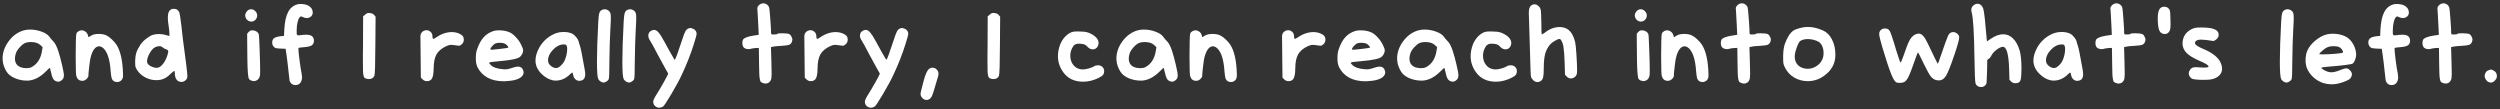 <svg width="732" height="32" viewBox="0 0 732 32" fill="none" xmlns="http://www.w3.org/2000/svg">
<rect x="0" y="0" width="732" height="32" fill="#333333" stroke="none"/>
<path d="M11.864 13.232C11.245 12.613 10.285 12.304 8.984 12.304C8.344 12.304 7.779 12.411 7.288 12.624C6.819 12.837 6.307 13.253 5.752 13.872C5.197 14.491 4.835 15.056 4.664 15.568C4.472 16.123 4.376 16.645 4.376 17.136C4.376 18.267 4.824 19.067 5.72 19.536C6.253 19.813 6.947 19.952 7.8 19.952C8.376 19.952 8.813 19.877 9.112 19.728C10.84 18.853 11.896 17.285 12.28 15.024L12.472 13.808L11.864 13.232ZM7 8.88C7.512 8.731 8.109 8.656 8.792 8.656C9.944 8.656 11.075 8.859 12.184 9.264C13.293 9.669 14.061 10.181 14.488 10.8C14.787 11.227 15.171 11.675 15.64 12.144C16.152 12.677 16.621 13.595 17.048 14.896C17.453 16.133 17.827 17.509 18.168 19.024C18.531 20.539 18.712 21.563 18.712 22.096C18.712 22.629 18.552 23.045 18.232 23.344C17.827 23.728 17.443 23.92 17.08 23.92C16.931 23.92 16.739 23.888 16.504 23.824C16.099 23.675 15.779 23.419 15.544 23.056C15.331 22.693 15.139 22.107 14.968 21.296C14.755 20.336 14.637 19.856 14.616 19.856C14.531 19.856 14.083 20.261 13.272 21.072C11.672 22.629 10.008 23.472 8.28 23.6H7.832C6.787 23.6 5.763 23.419 4.76 23.056C3.779 22.693 3 22.213 2.424 21.616C2.125 21.317 1.827 20.869 1.528 20.272C1.229 19.653 1.027 19.088 0.92 18.576C0.813 18.043 0.76 17.563 0.76 17.136C0.76 15.365 1.357 13.669 2.552 12.048C3.768 10.427 5.251 9.371 7 8.88ZM23.123 9.072C23.379 8.944 23.646 8.88 23.923 8.88C24.307 8.88 24.67 9.008 25.011 9.264C25.353 9.499 25.587 9.819 25.715 10.224L25.907 10.896L26.707 10.416C27.241 10.096 27.977 9.936 28.915 9.936C29.833 9.936 30.59 10.085 31.187 10.384C31.678 10.619 32.201 11.003 32.755 11.536C33.331 12.069 33.79 12.603 34.131 13.136C35.283 14.949 35.913 17.765 36.019 21.584V22.224C36.019 22.736 35.87 23.152 35.571 23.472C35.209 23.835 34.782 24.016 34.291 24.016C33.502 24.016 32.979 23.675 32.723 22.992C32.595 22.629 32.489 21.915 32.403 20.848C32.147 17.115 31.315 14.779 29.907 13.84C29.609 13.648 29.31 13.552 29.011 13.552C28.457 13.552 27.955 13.861 27.507 14.48C27.081 15.077 26.739 15.931 26.483 17.04C26.377 17.531 26.249 18.416 26.099 19.696C25.95 20.976 25.875 21.84 25.875 22.288C25.875 22.501 25.694 22.789 25.331 23.152C24.969 23.493 24.553 23.664 24.083 23.664C23.209 23.664 22.633 23.205 22.355 22.288C22.227 21.84 22.163 19.899 22.163 16.464C22.163 12.368 22.238 10.139 22.387 9.776C22.515 9.499 22.761 9.264 23.123 9.072ZM47.605 13.872C47.413 13.637 47.082 13.52 46.612 13.52C46.228 13.52 45.844 13.616 45.461 13.808C44.885 14.085 44.34 14.672 43.828 15.568C43.316 16.464 43.06 17.253 43.06 17.936C43.06 18.149 43.093 18.331 43.157 18.48C43.306 18.821 43.669 19.141 44.245 19.44C44.821 19.717 45.364 19.856 45.877 19.856C45.983 19.856 46.143 19.835 46.356 19.792C46.847 19.643 47.338 19.237 47.828 18.576C48.34 17.893 48.735 17.093 49.013 16.176C49.183 15.621 49.269 15.248 49.269 15.056C49.269 14.757 49.044 14.544 48.596 14.416C48.084 14.224 47.754 14.043 47.605 13.872ZM50.197 2.704C50.389 2.619 50.612 2.576 50.868 2.576C51.679 2.576 52.223 2.928 52.501 3.632C52.629 3.952 52.831 5.243 53.108 7.504C53.364 9.872 53.514 11.205 53.556 11.504C54.431 17.84 54.868 21.467 54.868 22.384C54.868 22.811 54.687 23.184 54.325 23.504C53.983 23.824 53.589 23.984 53.141 23.984C52.522 23.984 52.042 23.76 51.7 23.312C51.359 22.843 51.188 22.213 51.188 21.424C51.188 21.083 51.146 20.869 51.06 20.784H51.029C50.901 20.784 50.506 21.093 49.844 21.712C49.141 22.416 48.458 22.885 47.797 23.12C47.199 23.355 46.517 23.472 45.748 23.472C44.618 23.472 43.53 23.195 42.484 22.64C41.439 22.064 40.629 21.307 40.053 20.368C39.839 20.005 39.7 19.696 39.636 19.44C39.594 19.163 39.572 18.64 39.572 17.872C39.594 16.891 39.711 16.069 39.925 15.408C40.138 14.747 40.532 13.979 41.108 13.104C41.514 12.485 42.09 11.888 42.837 11.312C43.583 10.736 44.234 10.363 44.788 10.192C45.343 10.043 45.93 9.968 46.548 9.968C47.316 9.968 47.989 10.064 48.565 10.256C49.183 10.448 49.514 10.544 49.556 10.544C49.599 10.544 49.62 10.416 49.62 10.16C49.62 9.456 49.535 8.571 49.364 7.504C49.215 6.629 49.141 5.84 49.141 5.136C49.141 3.813 49.492 3.003 50.197 2.704ZM73.55 8.912C73.635 8.891 73.763 8.88 73.934 8.88C74.339 8.88 74.712 8.987 75.054 9.2C75.395 9.392 75.63 9.659 75.758 10C75.843 10.192 75.928 11.653 76.014 14.384C76.12 17.093 76.174 19.227 76.174 20.784C76.174 21.445 76.163 21.829 76.142 21.936C76.035 22.747 75.683 23.291 75.086 23.568C74.787 23.696 74.552 23.76 74.382 23.76C74.254 23.76 74.062 23.728 73.806 23.664C73.315 23.515 73.006 23.312 72.878 23.056C72.622 22.565 72.472 20.667 72.43 17.36C72.43 16.763 72.419 15.728 72.398 14.256L72.366 9.872L72.75 9.424C73.006 9.125 73.272 8.955 73.55 8.912ZM72.782 2.896C73.038 2.768 73.283 2.704 73.518 2.704C73.987 2.704 74.403 2.896 74.766 3.28C75.128 3.643 75.31 4.069 75.31 4.56C75.31 4.901 75.224 5.2 75.054 5.456C74.691 6.032 74.2 6.32 73.582 6.32C73.176 6.32 72.803 6.181 72.462 5.904C72.12 5.627 71.907 5.243 71.822 4.752C71.822 4.731 71.811 4.699 71.79 4.656C71.79 4.592 71.79 4.549 71.79 4.528C71.79 4.208 71.886 3.899 72.078 3.6C72.27 3.28 72.504 3.045 72.782 2.896ZM87.123 1.264C87.336 1.2 87.603 1.168 87.923 1.168C88.947 1.168 89.758 1.339 90.355 1.68C91.166 2.171 91.571 2.832 91.571 3.664C91.571 4.304 91.283 4.773 90.707 5.072C90.43 5.221 90.131 5.296 89.811 5.296C89.491 5.296 89.118 5.2 88.691 5.008C88.35 4.859 88.168 4.784 88.147 4.784C88.062 4.784 87.923 4.88 87.731 5.072C87.496 5.307 87.294 5.787 87.123 6.512C86.952 7.237 86.867 8.037 86.867 8.912V9.584C86.867 9.883 86.899 10.085 86.963 10.192C87.027 10.299 87.176 10.352 87.411 10.352C87.624 10.352 88.136 10.299 88.947 10.192C89.139 10.171 89.395 10.16 89.715 10.16C91.187 10.16 91.923 10.757 91.923 11.952C91.902 12.571 91.678 13.019 91.251 13.296C90.846 13.552 90.12 13.723 89.075 13.808C88.072 13.893 87.518 13.968 87.411 14.032C87.39 14.032 87.379 14.128 87.379 14.32C87.379 14.875 87.486 15.973 87.699 17.616C87.912 19.259 88.115 20.549 88.307 21.488C88.392 22 88.435 22.352 88.435 22.544C88.435 23.269 88.264 23.845 87.923 24.272C87.582 24.699 87.112 24.912 86.515 24.912C86.024 24.912 85.608 24.752 85.267 24.432C85.032 24.176 84.872 23.899 84.787 23.6C84.723 23.28 84.627 22.448 84.499 21.104C84.286 19.077 84.094 17.477 83.923 16.304L83.635 14.288L82.067 14.224C81.342 14.181 80.883 14.128 80.691 14.064C80.499 14 80.307 13.861 80.115 13.648C79.838 13.307 79.699 12.891 79.699 12.4C79.699 12.101 79.763 11.824 79.891 11.568C80.19 11.056 80.936 10.736 82.131 10.608L83.155 10.512L83.251 8.56C83.379 6.341 83.752 4.656 84.371 3.504C84.99 2.331 85.907 1.584 87.123 1.264ZM106.93 4.272C107.271 3.952 107.591 3.792 107.89 3.792C108.06 3.792 108.21 3.803 108.338 3.824C108.914 3.888 109.319 4.08 109.554 4.4L109.97 4.88L109.906 13.264C109.884 18.789 109.788 21.765 109.618 22.192C109.34 22.832 108.807 23.152 108.018 23.152C107.762 23.152 107.57 23.131 107.442 23.088C107.122 22.981 106.908 22.907 106.802 22.864C106.716 22.8 106.61 22.608 106.482 22.288C106.375 21.947 106.311 21.477 106.29 20.88C106.268 20.283 106.258 19.365 106.258 18.128C106.258 17.787 106.258 17.093 106.258 16.048C106.279 15.003 106.29 14.128 106.29 13.424L106.322 4.784L106.93 4.272ZM123.646 9.328C124.03 9.008 124.446 8.848 124.894 8.848C125.363 8.848 125.768 9.019 126.11 9.36C126.451 9.68 126.622 10.096 126.622 10.608C126.622 11.12 126.718 11.376 126.91 11.376C127.016 11.376 127.24 11.259 127.582 11.024C129.16 9.936 130.728 9.392 132.286 9.392C132.947 9.392 133.598 9.509 134.238 9.744C134.814 9.979 135.219 10.235 135.454 10.512C135.688 10.789 135.806 11.163 135.806 11.632C135.806 12.144 135.614 12.581 135.23 12.944C134.91 13.243 134.622 13.392 134.366 13.392C134.28 13.392 133.683 13.317 132.574 13.168C132.446 13.147 132.264 13.136 132.03 13.136C131.688 13.136 131.251 13.253 130.718 13.488C129.331 14.128 128.36 14.939 127.806 15.92C127.251 16.901 126.974 18.309 126.974 20.144C126.952 21.488 126.792 22.427 126.494 22.96C126.216 23.493 125.715 23.76 124.99 23.76C124.499 23.76 124.083 23.589 123.742 23.248L123.23 22.736L123.166 17.072C123.123 12.891 123.102 10.736 123.102 10.608C123.102 10.096 123.283 9.669 123.646 9.328ZM148.091 12.944C147.707 12.667 147.099 12.528 146.267 12.528C145.755 12.528 145.349 12.592 145.051 12.72C144.773 12.848 144.453 13.115 144.091 13.52C143.749 13.904 143.579 14.181 143.579 14.352C143.579 14.501 143.739 14.576 144.059 14.576C144.485 14.555 145.371 14.459 146.715 14.288C148.059 14.117 148.752 14.011 148.795 13.968C148.816 13.947 148.827 13.915 148.827 13.872C148.827 13.637 148.581 13.328 148.091 12.944ZM144.635 9.04C145.019 8.933 145.488 8.88 146.043 8.88C147.173 8.88 148.144 9.04 148.955 9.36C149.616 9.595 150.267 10.053 150.907 10.736C151.568 11.397 152.112 12.144 152.539 12.976C152.965 13.829 153.179 14.405 153.179 14.704C153.179 15.387 152.88 16.027 152.283 16.624C151.643 17.2 149.648 17.627 146.299 17.904C145.019 18.011 144.187 18.096 143.803 18.16C143.419 18.224 143.227 18.32 143.227 18.448C143.227 18.555 143.419 18.779 143.803 19.12C144.464 19.76 145.648 20.144 147.355 20.272C147.525 20.293 147.749 20.304 148.027 20.304C148.475 20.304 149.008 20.197 149.627 19.984C150.501 19.664 151.195 19.504 151.707 19.504C152.475 19.504 152.976 19.888 153.211 20.656C153.275 20.848 153.307 21.029 153.307 21.2C153.307 21.925 152.848 22.523 151.931 22.992C151.035 23.44 149.765 23.696 148.123 23.76C148.037 23.76 147.92 23.771 147.771 23.792C147.621 23.792 147.515 23.792 147.451 23.792C145.637 23.792 144.069 23.44 142.747 22.736C141.445 22.011 140.464 20.987 139.803 19.664C139.483 19.024 139.323 18.171 139.323 17.104C139.323 16.037 139.429 15.195 139.643 14.576C140.176 12.976 140.837 11.749 141.627 10.896C142.416 10.021 143.419 9.403 144.635 9.04ZM166.007 13.68C165.901 13.339 165.805 13.147 165.719 13.104C165.634 13.04 165.399 13.008 165.015 13.008C163.906 13.029 162.871 13.552 161.911 14.576C160.951 15.579 160.471 16.592 160.471 17.616C160.471 18.128 160.61 18.555 160.887 18.896C161.506 19.579 162.157 19.92 162.839 19.92C162.882 19.92 162.925 19.92 162.967 19.92C163.01 19.899 163.053 19.888 163.095 19.888C163.479 19.803 163.885 19.547 164.311 19.12C164.759 18.693 165.101 18.224 165.335 17.712C165.826 16.56 166.071 15.44 166.071 14.352C166.071 14.032 166.05 13.808 166.007 13.68ZM163.031 9.648C163.607 9.456 164.269 9.36 165.015 9.36C165.997 9.36 166.829 9.52 167.511 9.84C167.959 10.075 168.365 10.427 168.727 10.896C169.111 11.344 169.346 11.771 169.431 12.176C169.517 12.581 169.634 12.965 169.783 13.328C170.018 13.947 170.487 16.272 171.191 20.304C171.298 20.944 171.351 21.424 171.351 21.744C171.351 23.024 170.754 23.664 169.559 23.664C169.154 23.664 168.781 23.504 168.439 23.184C168.119 22.864 167.917 22.469 167.831 22C167.746 21.573 167.671 21.328 167.607 21.264C167.522 21.2 167.277 21.371 166.871 21.776C165.655 22.992 164.258 23.6 162.679 23.6C162.402 23.6 162.114 23.568 161.815 23.504C160.642 23.248 159.543 22.608 158.519 21.584C157.367 20.432 156.791 19.141 156.791 17.712C156.791 16.581 157.143 15.355 157.847 14.032C158.381 13.029 159.106 12.133 160.023 11.344C160.962 10.555 161.965 9.989 163.031 9.648ZM176.325 2.864C176.602 2.757 176.848 2.704 177.061 2.704C177.381 2.704 177.701 2.8 178.021 2.992C178.341 3.205 178.554 3.44 178.661 3.696C178.789 3.952 178.853 4.443 178.853 5.168C178.853 6 178.81 7.056 178.725 8.336C178.576 10.96 178.48 14.053 178.437 17.616C178.437 21.093 178.362 22.971 178.213 23.248C178.106 23.461 177.882 23.675 177.541 23.888C177.221 24.08 176.944 24.176 176.709 24.176C176.453 24.176 176.165 24.069 175.845 23.856C175.525 23.643 175.301 23.408 175.173 23.152C174.917 22.64 174.789 20.923 174.789 18C174.789 15.056 174.917 11.173 175.173 6.352C175.237 5.093 175.344 4.24 175.493 3.792C175.642 3.344 175.92 3.035 176.325 2.864ZM183.763 2.864C184.04 2.757 184.285 2.704 184.499 2.704C184.819 2.704 185.139 2.8 185.459 2.992C185.779 3.205 185.992 3.44 186.099 3.696C186.227 3.952 186.291 4.443 186.291 5.168C186.291 6 186.248 7.056 186.163 8.336C186.013 10.96 185.917 14.053 185.875 17.616C185.875 21.093 185.8 22.971 185.651 23.248C185.544 23.461 185.32 23.675 184.979 23.888C184.659 24.08 184.381 24.176 184.147 24.176C183.891 24.176 183.603 24.069 183.283 23.856C182.963 23.643 182.739 23.408 182.611 23.152C182.355 22.64 182.227 20.923 182.227 18C182.227 15.056 182.355 11.173 182.611 6.352C182.675 5.093 182.781 4.24 182.931 3.792C183.08 3.344 183.357 3.035 183.763 2.864ZM201.728 8.272C201.941 8.208 202.101 8.176 202.208 8.176C202.293 8.176 202.539 8.261 202.944 8.432C203.371 8.603 203.669 8.891 203.84 9.296C203.925 9.467 203.968 9.659 203.968 9.872C203.968 10.192 203.712 11.163 203.2 12.784C202.261 15.792 201.077 18.811 199.648 21.84C198.987 23.291 197.973 25.168 196.608 27.472C195.243 29.797 194.411 31.045 194.112 31.216C193.771 31.429 193.419 31.536 193.056 31.536C192.565 31.536 192.139 31.365 191.776 31.024C191.435 30.704 191.264 30.277 191.264 29.744C191.264 29.36 191.605 28.635 192.288 27.568C192.821 26.736 193.515 25.563 194.368 24.048C195.221 22.512 195.648 21.691 195.648 21.584C195.648 21.52 195.413 21.093 194.944 20.304C194.731 19.963 193.973 18.576 192.672 16.144C191.392 13.691 190.613 12.272 190.336 11.888C189.995 11.397 189.824 10.907 189.824 10.416C189.824 9.712 190.165 9.211 190.848 8.912C191.104 8.805 191.328 8.752 191.52 8.752C191.968 8.752 192.405 9.008 192.832 9.52C193.259 10.011 193.803 10.864 194.464 12.08C195.893 14.725 196.864 16.453 197.376 17.264C197.483 17.413 197.547 17.488 197.568 17.488C197.653 17.488 197.867 17.029 198.208 16.112C198.699 14.768 199.189 13.339 199.68 11.824C200.107 10.459 200.448 9.552 200.704 9.104C200.981 8.656 201.323 8.379 201.728 8.272ZM222.219 1.52C222.582 1.157 223.019 0.976 223.531 0.976C223.915 0.976 224.257 1.093 224.555 1.328C224.875 1.541 225.099 1.851 225.227 2.256C225.291 2.491 225.398 3.6 225.547 5.584C225.697 7.547 225.771 8.912 225.771 9.68C225.771 9.872 225.814 9.989 225.899 10.032C226.006 10.075 226.251 10.096 226.635 10.096C227.211 10.096 227.542 10.032 227.627 9.904C227.67 9.797 228.107 9.744 228.939 9.744C230.006 9.744 230.71 9.819 231.051 9.968C231.371 10.117 231.617 10.405 231.787 10.832C231.937 11.131 232.011 11.376 232.011 11.568C232.011 11.717 231.979 11.899 231.915 12.112C231.766 12.603 231.489 12.933 231.083 13.104C230.699 13.253 229.931 13.36 228.779 13.424C227.478 13.488 226.635 13.573 226.251 13.68L225.739 13.808L225.867 18.32C225.91 20.325 225.931 21.403 225.931 21.552C225.931 22.491 225.857 23.12 225.707 23.44C225.387 24.123 224.865 24.464 224.139 24.464C223.862 24.464 223.574 24.4 223.275 24.272C223.041 24.165 222.87 24.069 222.763 23.984C222.657 23.877 222.561 23.611 222.475 23.184C222.39 22.736 222.337 22.213 222.315 21.616C222.294 21.019 222.273 20.037 222.251 18.672L222.187 14.032L221.227 14.064C220.651 14.107 220.139 14.192 219.691 14.32C219.585 14.363 219.414 14.384 219.179 14.384C218.454 14.384 217.931 14.16 217.611 13.712C217.441 13.435 217.355 13.061 217.355 12.592C217.355 12.187 217.419 11.867 217.547 11.632C217.846 11.099 218.891 10.693 220.683 10.416L222.155 10.192L222.027 7.376C221.942 5.371 221.867 4.005 221.803 3.28C221.761 2.768 221.739 2.491 221.739 2.448C221.739 2.149 221.899 1.84 222.219 1.52ZM236.052 9.328C236.436 9.008 236.852 8.848 237.3 8.848C237.769 8.848 238.174 9.019 238.516 9.36C238.857 9.68 239.028 10.096 239.028 10.608C239.028 11.12 239.124 11.376 239.316 11.376C239.422 11.376 239.646 11.259 239.988 11.024C241.566 9.936 243.134 9.392 244.692 9.392C245.353 9.392 246.004 9.509 246.644 9.744C247.22 9.979 247.625 10.235 247.86 10.512C248.094 10.789 248.212 11.163 248.212 11.632C248.212 12.144 248.02 12.581 247.636 12.944C247.316 13.243 247.028 13.392 246.772 13.392C246.686 13.392 246.089 13.317 244.98 13.168C244.852 13.147 244.67 13.136 244.436 13.136C244.094 13.136 243.657 13.253 243.124 13.488C241.737 14.128 240.766 14.939 240.212 15.92C239.657 16.901 239.38 18.309 239.38 20.144C239.358 21.488 239.198 22.427 238.9 22.96C238.622 23.493 238.121 23.76 237.396 23.76C236.905 23.76 236.489 23.589 236.148 23.248L235.636 22.736L235.572 17.072C235.529 12.891 235.508 10.736 235.508 10.608C235.508 10.096 235.689 9.669 236.052 9.328ZM263.697 8.272C263.91 8.208 264.07 8.176 264.177 8.176C264.262 8.176 264.507 8.261 264.913 8.432C265.339 8.603 265.638 8.891 265.809 9.296C265.894 9.467 265.937 9.659 265.937 9.872C265.937 10.192 265.681 11.163 265.169 12.784C264.23 15.792 263.046 18.811 261.617 21.84C260.955 23.291 259.942 25.168 258.577 27.472C257.211 29.797 256.379 31.045 256.081 31.216C255.739 31.429 255.387 31.536 255.025 31.536C254.534 31.536 254.107 31.365 253.745 31.024C253.403 30.704 253.233 30.277 253.233 29.744C253.233 29.36 253.574 28.635 254.257 27.568C254.79 26.736 255.483 25.563 256.337 24.048C257.19 22.512 257.617 21.691 257.617 21.584C257.617 21.52 257.382 21.093 256.913 20.304C256.699 19.963 255.942 18.576 254.641 16.144C253.361 13.691 252.582 12.272 252.305 11.888C251.963 11.397 251.793 10.907 251.793 10.416C251.793 9.712 252.134 9.211 252.817 8.912C253.073 8.805 253.297 8.752 253.489 8.752C253.937 8.752 254.374 9.008 254.801 9.52C255.227 10.011 255.771 10.864 256.433 12.08C257.862 14.725 258.833 16.453 259.345 17.264C259.451 17.413 259.515 17.488 259.537 17.488C259.622 17.488 259.835 17.029 260.177 16.112C260.667 14.768 261.158 13.339 261.649 11.824C262.075 10.459 262.417 9.552 262.673 9.104C262.95 8.656 263.291 8.379 263.697 8.272ZM272.039 20.176C272.337 19.941 272.668 19.824 273.031 19.824C273.479 19.824 273.852 19.963 274.151 20.24C274.577 20.603 274.791 21.04 274.791 21.552C274.791 21.957 274.705 22.384 274.535 22.832C274.449 23.067 274.119 24.176 273.543 26.16C273.137 27.632 272.753 28.517 272.391 28.816C272.049 29.115 271.687 29.264 271.303 29.264C270.897 29.264 270.524 29.115 270.183 28.816C269.756 28.432 269.543 28.005 269.543 27.536C269.543 27.237 269.607 26.875 269.735 26.448C269.777 26.299 269.873 25.915 270.023 25.296C270.193 24.656 270.321 24.165 270.407 23.824C270.919 21.819 271.463 20.603 272.039 20.176ZM289.805 4.272C290.146 3.952 290.466 3.792 290.765 3.792C290.935 3.792 291.085 3.803 291.213 3.824C291.789 3.888 292.194 4.08 292.429 4.4L292.845 4.88L292.781 13.264C292.759 18.789 292.663 21.765 292.493 22.192C292.215 22.832 291.682 23.152 290.893 23.152C290.637 23.152 290.445 23.131 290.317 23.088C289.997 22.981 289.783 22.907 289.677 22.864C289.591 22.8 289.485 22.608 289.357 22.288C289.25 21.947 289.186 21.477 289.165 20.88C289.143 20.283 289.133 19.365 289.133 18.128C289.133 17.787 289.133 17.093 289.133 16.048C289.154 15.003 289.165 14.128 289.165 13.424L289.197 4.784L289.805 4.272ZM313.824 9.392C314.165 9.264 314.699 9.2 315.424 9.2C315.808 9.2 316.117 9.211 316.352 9.232C317.205 9.253 317.792 9.307 318.112 9.392C318.432 9.456 318.859 9.616 319.392 9.872C320.907 10.64 321.664 11.568 321.664 12.656C321.664 12.891 321.589 13.179 321.44 13.52C321.12 14.139 320.629 14.448 319.968 14.448C319.371 14.448 318.827 14.171 318.336 13.616C318.101 13.36 317.888 13.189 317.696 13.104C317.504 12.997 317.195 12.912 316.768 12.848C316.341 12.805 316.053 12.784 315.904 12.784C315.157 12.784 314.613 13.019 314.272 13.488C313.675 14.363 313.376 15.312 313.376 16.336C313.376 17.445 313.717 18.395 314.4 19.184C315.083 19.952 315.979 20.336 317.088 20.336C317.515 20.336 318.112 20.229 318.88 20.016C319.648 19.781 320.16 19.568 320.416 19.376C320.629 19.205 321.003 19.12 321.536 19.12C322.048 19.12 322.464 19.28 322.784 19.6C323.125 19.92 323.296 20.325 323.296 20.816C323.296 21.264 323.189 21.627 322.976 21.904C322.763 22.181 322.357 22.469 321.76 22.768C320.224 23.536 318.688 23.92 317.152 23.92C314.613 23.92 312.683 23.013 311.36 21.2C310.293 19.749 309.76 18.16 309.76 16.432C309.76 15.365 309.973 14.245 310.4 13.072C310.72 12.24 311.189 11.483 311.808 10.8C312.448 10.117 313.12 9.648 313.824 9.392ZM337.989 13.232C337.37 12.613 336.41 12.304 335.109 12.304C334.469 12.304 333.904 12.411 333.413 12.624C332.944 12.837 332.432 13.253 331.877 13.872C331.322 14.491 330.96 15.056 330.789 15.568C330.597 16.123 330.501 16.645 330.501 17.136C330.501 18.267 330.949 19.067 331.845 19.536C332.378 19.813 333.072 19.952 333.925 19.952C334.501 19.952 334.938 19.877 335.237 19.728C336.965 18.853 338.021 17.285 338.405 15.024L338.597 13.808L337.989 13.232ZM333.125 8.88C333.637 8.731 334.234 8.656 334.917 8.656C336.069 8.656 337.2 8.859 338.309 9.264C339.418 9.669 340.186 10.181 340.613 10.8C340.912 11.227 341.296 11.675 341.765 12.144C342.277 12.677 342.746 13.595 343.173 14.896C343.578 16.133 343.952 17.509 344.293 19.024C344.656 20.539 344.837 21.563 344.837 22.096C344.837 22.629 344.677 23.045 344.357 23.344C343.952 23.728 343.568 23.92 343.205 23.92C343.056 23.92 342.864 23.888 342.629 23.824C342.224 23.675 341.904 23.419 341.669 23.056C341.456 22.693 341.264 22.107 341.093 21.296C340.88 20.336 340.762 19.856 340.741 19.856C340.656 19.856 340.208 20.261 339.397 21.072C337.797 22.629 336.133 23.472 334.405 23.6H333.957C332.912 23.6 331.888 23.419 330.885 23.056C329.904 22.693 329.125 22.213 328.549 21.616C328.25 21.317 327.952 20.869 327.653 20.272C327.354 19.653 327.152 19.088 327.045 18.576C326.938 18.043 326.885 17.563 326.885 17.136C326.885 15.365 327.482 13.669 328.677 12.048C329.893 10.427 331.376 9.371 333.125 8.88ZM349.248 9.072C349.504 8.944 349.771 8.88 350.048 8.88C350.432 8.88 350.795 9.008 351.136 9.264C351.478 9.499 351.712 9.819 351.84 10.224L352.032 10.896L352.832 10.416C353.366 10.096 354.102 9.936 355.04 9.936C355.958 9.936 356.715 10.085 357.312 10.384C357.803 10.619 358.326 11.003 358.88 11.536C359.456 12.069 359.915 12.603 360.256 13.136C361.408 14.949 362.038 17.765 362.144 21.584V22.224C362.144 22.736 361.995 23.152 361.696 23.472C361.334 23.835 360.907 24.016 360.416 24.016C359.627 24.016 359.104 23.675 358.848 22.992C358.72 22.629 358.614 21.915 358.528 20.848C358.272 17.115 357.44 14.779 356.032 13.84C355.734 13.648 355.435 13.552 355.136 13.552C354.582 13.552 354.08 13.861 353.632 14.48C353.206 15.077 352.864 15.931 352.608 17.04C352.502 17.531 352.374 18.416 352.224 19.696C352.075 20.976 352 21.84 352 22.288C352 22.501 351.819 22.789 351.456 23.152C351.094 23.493 350.678 23.664 350.208 23.664C349.334 23.664 348.758 23.205 348.48 22.288C348.352 21.84 348.288 19.899 348.288 16.464C348.288 12.368 348.363 10.139 348.512 9.776C348.64 9.499 348.886 9.264 349.248 9.072ZM375.927 9.328C376.311 9.008 376.727 8.848 377.175 8.848C377.644 8.848 378.049 9.019 378.391 9.36C378.732 9.68 378.903 10.096 378.903 10.608C378.903 11.12 378.999 11.376 379.191 11.376C379.297 11.376 379.521 11.259 379.863 11.024C381.441 9.936 383.009 9.392 384.567 9.392C385.228 9.392 385.879 9.509 386.519 9.744C387.095 9.979 387.5 10.235 387.735 10.512C387.969 10.789 388.087 11.163 388.087 11.632C388.087 12.144 387.895 12.581 387.511 12.944C387.191 13.243 386.903 13.392 386.647 13.392C386.561 13.392 385.964 13.317 384.855 13.168C384.727 13.147 384.545 13.136 384.311 13.136C383.969 13.136 383.532 13.253 382.999 13.488C381.612 14.128 380.641 14.939 380.087 15.92C379.532 16.901 379.255 18.309 379.255 20.144C379.233 21.488 379.073 22.427 378.775 22.96C378.497 23.493 377.996 23.76 377.271 23.76C376.78 23.76 376.364 23.589 376.023 23.248L375.511 22.736L375.447 17.072C375.404 12.891 375.383 10.736 375.383 10.608C375.383 10.096 375.564 9.669 375.927 9.328ZM400.372 12.944C399.988 12.667 399.38 12.528 398.548 12.528C398.036 12.528 397.63 12.592 397.332 12.72C397.054 12.848 396.734 13.115 396.372 13.52C396.03 13.904 395.86 14.181 395.86 14.352C395.86 14.501 396.02 14.576 396.34 14.576C396.766 14.555 397.652 14.459 398.996 14.288C400.34 14.117 401.033 14.011 401.076 13.968C401.097 13.947 401.108 13.915 401.108 13.872C401.108 13.637 400.862 13.328 400.372 12.944ZM396.916 9.04C397.3 8.933 397.769 8.88 398.324 8.88C399.454 8.88 400.425 9.04 401.236 9.36C401.897 9.595 402.548 10.053 403.188 10.736C403.849 11.397 404.393 12.144 404.82 12.976C405.246 13.829 405.46 14.405 405.46 14.704C405.46 15.387 405.161 16.027 404.564 16.624C403.924 17.2 401.929 17.627 398.58 17.904C397.3 18.011 396.468 18.096 396.084 18.16C395.7 18.224 395.508 18.32 395.508 18.448C395.508 18.555 395.7 18.779 396.084 19.12C396.745 19.76 397.929 20.144 399.636 20.272C399.806 20.293 400.03 20.304 400.308 20.304C400.756 20.304 401.289 20.197 401.908 19.984C402.782 19.664 403.476 19.504 403.988 19.504C404.756 19.504 405.257 19.888 405.492 20.656C405.556 20.848 405.588 21.029 405.588 21.2C405.588 21.925 405.129 22.523 404.212 22.992C403.316 23.44 402.046 23.696 400.404 23.76C400.318 23.76 400.201 23.771 400.052 23.792C399.902 23.792 399.796 23.792 399.732 23.792C397.918 23.792 396.35 23.44 395.028 22.736C393.726 22.011 392.745 20.987 392.084 19.664C391.764 19.024 391.604 18.171 391.604 17.104C391.604 16.037 391.71 15.195 391.924 14.576C392.457 12.976 393.118 11.749 393.908 10.896C394.697 10.021 395.7 9.403 396.916 9.04ZM420.177 13.232C419.558 12.613 418.598 12.304 417.297 12.304C416.657 12.304 416.091 12.411 415.601 12.624C415.131 12.837 414.619 13.253 414.065 13.872C413.51 14.491 413.147 15.056 412.977 15.568C412.785 16.123 412.689 16.645 412.689 17.136C412.689 18.267 413.137 19.067 414.033 19.536C414.566 19.813 415.259 19.952 416.113 19.952C416.689 19.952 417.126 19.877 417.425 19.728C419.153 18.853 420.209 17.285 420.593 15.024L420.785 13.808L420.177 13.232ZM415.312 8.88C415.825 8.731 416.422 8.656 417.105 8.656C418.257 8.656 419.387 8.859 420.497 9.264C421.606 9.669 422.374 10.181 422.801 10.8C423.099 11.227 423.483 11.675 423.953 12.144C424.465 12.677 424.934 13.595 425.361 14.896C425.766 16.133 426.139 17.509 426.481 19.024C426.843 20.539 427.025 21.563 427.025 22.096C427.025 22.629 426.865 23.045 426.545 23.344C426.139 23.728 425.755 23.92 425.392 23.92C425.243 23.92 425.051 23.888 424.817 23.824C424.411 23.675 424.091 23.419 423.857 23.056C423.643 22.693 423.451 22.107 423.281 21.296C423.067 20.336 422.95 19.856 422.929 19.856C422.843 19.856 422.395 20.261 421.585 21.072C419.985 22.629 418.321 23.472 416.593 23.6H416.145C415.099 23.6 414.075 23.419 413.073 23.056C412.091 22.693 411.313 22.213 410.737 21.616C410.438 21.317 410.139 20.869 409.841 20.272C409.542 19.653 409.339 19.088 409.233 18.576C409.126 18.043 409.073 17.563 409.073 17.136C409.073 15.365 409.67 13.669 410.865 12.048C412.081 10.427 413.563 9.371 415.312 8.88ZM434.668 9.392C435.009 9.264 435.542 9.2 436.268 9.2C436.652 9.2 436.961 9.211 437.196 9.232C438.049 9.253 438.636 9.307 438.956 9.392C439.276 9.456 439.702 9.616 440.236 9.872C441.75 10.64 442.508 11.568 442.508 12.656C442.508 12.891 442.433 13.179 442.284 13.52C441.964 14.139 441.473 14.448 440.812 14.448C440.214 14.448 439.67 14.171 439.18 13.616C438.945 13.36 438.732 13.189 438.54 13.104C438.348 12.997 438.038 12.912 437.612 12.848C437.185 12.805 436.897 12.784 436.748 12.784C436.001 12.784 435.457 13.019 435.116 13.488C434.518 14.363 434.22 15.312 434.22 16.336C434.22 17.445 434.561 18.395 435.244 19.184C435.926 19.952 436.822 20.336 437.932 20.336C438.358 20.336 438.956 20.229 439.724 20.016C440.492 19.781 441.004 19.568 441.26 19.376C441.473 19.205 441.846 19.12 442.38 19.12C442.892 19.12 443.308 19.28 443.628 19.6C443.969 19.92 444.14 20.325 444.14 20.816C444.14 21.264 444.033 21.627 443.82 21.904C443.606 22.181 443.201 22.469 442.604 22.768C441.068 23.536 439.532 23.92 437.996 23.92C435.457 23.92 433.526 23.013 432.204 21.2C431.137 19.749 430.604 18.16 430.604 16.432C430.604 15.365 430.817 14.245 431.244 13.072C431.564 12.24 432.033 11.483 432.652 10.8C433.292 10.117 433.964 9.648 434.668 9.392ZM448.273 1.648C448.593 1.392 448.934 1.264 449.297 1.264C449.723 1.264 450.118 1.435 450.481 1.776C450.843 2.096 451.067 2.512 451.153 3.024C451.217 3.493 451.27 4.784 451.313 6.896C451.313 8.923 451.355 9.979 451.441 10.064H451.473C451.558 10.064 451.846 9.893 452.337 9.552C453.723 8.464 455.163 7.92 456.657 7.92C457.275 7.92 457.873 8.037 458.449 8.272C459.75 8.805 460.667 10.16 461.201 12.336C461.329 12.848 461.457 14.085 461.585 16.048C461.713 18.011 461.777 19.536 461.777 20.624C461.777 21.072 461.766 21.339 461.745 21.424C461.659 21.893 461.446 22.267 461.105 22.544C460.763 22.821 460.39 22.96 459.985 22.96C459.494 22.96 459.078 22.779 458.737 22.416L458.225 21.872L458.129 18.352C458.065 16.368 457.947 14.811 457.777 13.68C457.67 13.019 457.499 12.475 457.265 12.048C457.051 11.621 456.827 11.408 456.593 11.408C456.315 11.408 455.878 11.589 455.281 11.952C454.683 12.293 454.246 12.613 453.969 12.912C453.243 13.744 452.742 14.651 452.465 15.632C452.187 16.592 452.038 17.925 452.017 19.632C452.017 21.125 451.963 22.085 451.857 22.512C451.771 22.981 451.569 23.355 451.249 23.632C450.929 23.888 450.566 24.016 450.161 24.016C449.691 24.016 449.275 23.835 448.913 23.472C448.571 23.131 448.358 22.8 448.273 22.48C448.187 22.181 448.091 19.749 447.985 15.184C447.857 10.469 447.761 7.312 447.697 5.712C447.654 4.645 447.633 4.016 447.633 3.824C447.633 2.715 447.846 1.989 448.273 1.648ZM480.425 8.912C480.51 8.891 480.638 8.88 480.809 8.88C481.214 8.88 481.587 8.987 481.929 9.2C482.27 9.392 482.505 9.659 482.633 10C482.718 10.192 482.803 11.653 482.889 14.384C482.995 17.093 483.049 19.227 483.049 20.784C483.049 21.445 483.038 21.829 483.017 21.936C482.91 22.747 482.558 23.291 481.961 23.568C481.662 23.696 481.427 23.76 481.257 23.76C481.129 23.76 480.937 23.728 480.681 23.664C480.19 23.515 479.881 23.312 479.753 23.056C479.497 22.565 479.347 20.667 479.305 17.36C479.305 16.763 479.294 15.728 479.273 14.256L479.241 9.872L479.625 9.424C479.881 9.125 480.147 8.955 480.425 8.912ZM479.657 2.896C479.913 2.768 480.158 2.704 480.393 2.704C480.862 2.704 481.278 2.896 481.641 3.28C482.003 3.643 482.185 4.069 482.185 4.56C482.185 4.901 482.099 5.2 481.929 5.456C481.566 6.032 481.075 6.32 480.457 6.32C480.051 6.32 479.678 6.181 479.337 5.904C478.995 5.627 478.782 5.243 478.697 4.752C478.697 4.731 478.686 4.699 478.665 4.656C478.665 4.592 478.665 4.549 478.665 4.528C478.665 4.208 478.761 3.899 478.953 3.6C479.145 3.28 479.379 3.045 479.657 2.896ZM487.342 9.072C487.598 8.944 487.865 8.88 488.142 8.88C488.526 8.88 488.889 9.008 489.23 9.264C489.571 9.499 489.806 9.819 489.934 10.224L490.126 10.896L490.926 10.416C491.459 10.096 492.195 9.936 493.134 9.936C494.051 9.936 494.809 10.085 495.406 10.384C495.897 10.619 496.419 11.003 496.974 11.536C497.55 12.069 498.009 12.603 498.35 13.136C499.502 14.949 500.131 17.765 500.238 21.584V22.224C500.238 22.736 500.089 23.152 499.79 23.472C499.427 23.835 499.001 24.016 498.51 24.016C497.721 24.016 497.198 23.675 496.942 22.992C496.814 22.629 496.707 21.915 496.622 20.848C496.366 17.115 495.534 14.779 494.126 13.84C493.827 13.648 493.529 13.552 493.23 13.552C492.675 13.552 492.174 13.861 491.726 14.48C491.299 15.077 490.958 15.931 490.702 17.04C490.595 17.531 490.467 18.416 490.318 19.696C490.169 20.976 490.094 21.84 490.094 22.288C490.094 22.501 489.913 22.789 489.55 23.152C489.187 23.493 488.771 23.664 488.302 23.664C487.427 23.664 486.851 23.205 486.574 22.288C486.446 21.84 486.382 19.899 486.382 16.464C486.382 12.368 486.457 10.139 486.606 9.776C486.734 9.499 486.979 9.264 487.342 9.072ZM508.719 1.52C509.082 1.157 509.519 0.976 510.031 0.976C510.415 0.976 510.757 1.093 511.055 1.328C511.375 1.541 511.599 1.851 511.727 2.256C511.791 2.491 511.898 3.6 512.047 5.584C512.197 7.547 512.271 8.912 512.271 9.68C512.271 9.872 512.314 9.989 512.399 10.032C512.506 10.075 512.751 10.096 513.135 10.096C513.711 10.096 514.042 10.032 514.127 9.904C514.17 9.797 514.607 9.744 515.439 9.744C516.506 9.744 517.21 9.819 517.551 9.968C517.871 10.117 518.117 10.405 518.287 10.832C518.437 11.131 518.511 11.376 518.511 11.568C518.511 11.717 518.479 11.899 518.415 12.112C518.266 12.603 517.989 12.933 517.583 13.104C517.199 13.253 516.431 13.36 515.279 13.424C513.978 13.488 513.135 13.573 512.751 13.68L512.239 13.808L512.367 18.32C512.41 20.325 512.431 21.403 512.431 21.552C512.431 22.491 512.357 23.12 512.207 23.44C511.887 24.123 511.365 24.464 510.639 24.464C510.362 24.464 510.074 24.4 509.775 24.272C509.541 24.165 509.37 24.069 509.263 23.984C509.157 23.877 509.061 23.611 508.975 23.184C508.89 22.736 508.837 22.213 508.815 21.616C508.794 21.019 508.773 20.037 508.751 18.672L508.687 14.032L507.727 14.064C507.151 14.107 506.639 14.192 506.191 14.32C506.085 14.363 505.914 14.384 505.679 14.384C504.954 14.384 504.431 14.16 504.111 13.712C503.941 13.435 503.855 13.061 503.855 12.592C503.855 12.187 503.919 11.867 504.047 11.632C504.346 11.099 505.391 10.693 507.183 10.416L508.655 10.192L508.527 7.376C508.442 5.371 508.367 4.005 508.303 3.28C508.261 2.768 508.239 2.491 508.239 2.448C508.239 2.149 508.399 1.84 508.719 1.52ZM530.776 11.6C530.2 11.493 529.72 11.44 529.336 11.44C528.461 11.44 527.725 11.621 527.128 11.984C526.829 12.176 526.477 12.827 526.072 13.936C525.688 15.024 525.496 15.899 525.496 16.56C525.496 17.627 525.837 18.491 526.52 19.152C527.224 19.792 528.141 20.123 529.272 20.144C530.189 20.144 531.042 19.888 531.832 19.376C532.642 18.864 533.229 18.192 533.592 17.36C533.826 16.827 533.944 16.219 533.944 15.536C533.944 14.704 533.784 13.979 533.464 13.36C533.229 12.869 532.909 12.496 532.504 12.24C532.098 11.984 531.522 11.771 530.776 11.6ZM527.16 8.176C527.906 7.984 528.642 7.888 529.368 7.888C530.733 7.888 532.194 8.229 533.752 8.912C534.861 9.403 535.736 10.267 536.376 11.504C537.037 12.741 537.378 14.203 537.4 15.888V16.08C537.4 18.619 536.269 20.677 534.008 22.256C532.6 23.259 531.032 23.76 529.304 23.76C527.874 23.76 526.552 23.408 525.336 22.704C524.12 21.979 523.202 20.965 522.584 19.664C522.37 19.216 522.232 18.832 522.168 18.512C522.125 18.192 522.104 17.52 522.104 16.496C522.125 14.981 522.285 13.787 522.584 12.912C523.288 10.971 524.12 9.659 525.08 8.976C525.464 8.699 526.157 8.432 527.16 8.176ZM550.678 8.816C550.998 8.496 551.404 8.336 551.894 8.336C552.556 8.336 553.014 8.56 553.27 9.008C553.548 9.435 553.985 10.64 554.582 12.624C554.753 13.179 554.966 13.893 555.222 14.768C555.948 17.072 556.364 18.245 556.47 18.288C556.598 18.288 556.886 17.648 557.334 16.368C558.06 14.192 558.657 12.667 559.126 11.792C559.617 10.917 560.193 10.341 560.854 10.064C561.174 9.915 561.494 9.84 561.814 9.84C562.284 9.84 562.71 10.064 563.094 10.512C563.5 10.939 563.948 11.664 564.438 12.688C566.316 16.677 567.308 18.672 567.414 18.672C567.457 18.672 567.702 18 568.15 16.656C568.62 15.291 569.11 13.883 569.622 12.432C570.156 10.981 570.508 10.16 570.678 9.968C571.02 9.584 571.425 9.392 571.894 9.392C572.406 9.392 572.876 9.616 573.302 10.064C573.537 10.299 573.654 10.608 573.654 10.992C573.654 11.611 573.164 13.36 572.182 16.24C571.158 19.248 570.369 21.221 569.814 22.16C569.26 23.077 568.566 23.536 567.734 23.536C567.478 23.536 567.286 23.525 567.158 23.504C566.476 23.397 565.889 23.045 565.398 22.448C564.908 21.851 564.193 20.571 563.254 18.608C562.209 16.432 561.654 15.344 561.59 15.344C561.526 15.344 561.334 15.792 561.014 16.688C559.99 19.632 559.265 21.541 558.838 22.416C558.412 23.291 557.964 23.835 557.494 24.048C557.132 24.197 556.705 24.272 556.214 24.272C555.788 24.272 555.457 24.219 555.222 24.112C554.796 23.899 554.284 23.045 553.686 21.552C553.089 20.059 552.246 17.499 551.158 13.872C550.54 11.824 550.23 10.512 550.23 9.936C550.23 9.488 550.38 9.115 550.678 8.816ZM577.87 1.552C578.233 1.253 578.606 1.104 578.99 1.104C579.758 1.104 580.324 1.573 580.686 2.512C580.836 2.939 580.996 3.963 581.166 5.584C581.337 7.184 581.476 8.677 581.582 10.064C581.689 11.429 581.753 12.112 581.774 12.112C581.817 12.112 582.169 11.877 582.83 11.408C584.132 10.491 585.369 10.032 586.542 10.032C587.63 10.032 588.58 10.437 589.39 11.248C590.222 12.037 590.873 13.2 591.342 14.736C591.705 15.931 591.886 17.787 591.886 20.304C591.886 21.883 591.79 22.949 591.598 23.504C591.385 24.08 590.894 24.368 590.126 24.368C589.614 24.368 589.188 24.197 588.846 23.856L588.366 23.376L588.27 20.144C588.142 15.984 587.566 13.84 586.542 13.712H586.446C585.956 13.712 585.348 13.989 584.622 14.544C583.897 15.077 583.374 15.664 583.054 16.304C582.862 16.731 582.606 17.04 582.286 17.232L581.87 17.52L581.806 21.008C581.764 22.715 581.721 23.749 581.678 24.112C581.657 24.453 581.54 24.731 581.326 24.944C580.985 25.307 580.558 25.488 580.046 25.488C579.278 25.488 578.745 25.147 578.446 24.464C578.297 24.059 578.19 21.605 578.126 17.104C578.02 9.573 577.742 5.061 577.294 3.568C577.23 3.333 577.198 3.109 577.198 2.896C577.198 2.341 577.422 1.893 577.87 1.552ZM604.601 13.68C604.494 13.339 604.398 13.147 604.313 13.104C604.228 13.04 603.993 13.008 603.609 13.008C602.5 13.029 601.465 13.552 600.505 14.576C599.545 15.579 599.065 16.592 599.065 17.616C599.065 18.128 599.204 18.555 599.481 18.896C600.1 19.579 600.75 19.92 601.433 19.92C601.476 19.92 601.518 19.92 601.561 19.92C601.604 19.899 601.646 19.888 601.689 19.888C602.073 19.803 602.478 19.547 602.905 19.12C603.353 18.693 603.694 18.224 603.929 17.712C604.42 16.56 604.665 15.44 604.665 14.352C604.665 14.032 604.644 13.808 604.601 13.68ZM601.625 9.648C602.201 9.456 602.862 9.36 603.609 9.36C604.59 9.36 605.422 9.52 606.105 9.84C606.553 10.075 606.958 10.427 607.321 10.896C607.705 11.344 607.94 11.771 608.025 12.176C608.11 12.581 608.228 12.965 608.377 13.328C608.612 13.947 609.081 16.272 609.785 20.304C609.892 20.944 609.945 21.424 609.945 21.744C609.945 23.024 609.348 23.664 608.153 23.664C607.748 23.664 607.374 23.504 607.033 23.184C606.713 22.864 606.51 22.469 606.425 22C606.34 21.573 606.265 21.328 606.201 21.264C606.116 21.2 605.87 21.371 605.465 21.776C604.249 22.992 602.852 23.6 601.273 23.6C600.996 23.6 600.708 23.568 600.409 23.504C599.236 23.248 598.137 22.608 597.113 21.584C595.961 20.432 595.385 19.141 595.385 17.712C595.385 16.581 595.737 15.355 596.441 14.032C596.974 13.029 597.7 12.133 598.617 11.344C599.556 10.555 600.558 9.989 601.625 9.648ZM618.407 1.52C618.769 1.157 619.207 0.976 619.719 0.976C620.103 0.976 620.444 1.093 620.743 1.328C621.063 1.541 621.287 1.851 621.415 2.256C621.479 2.491 621.585 3.6 621.735 5.584C621.884 7.547 621.959 8.912 621.959 9.68C621.959 9.872 622.001 9.989 622.087 10.032C622.193 10.075 622.439 10.096 622.823 10.096C623.399 10.096 623.729 10.032 623.815 9.904C623.857 9.797 624.295 9.744 625.127 9.744C626.193 9.744 626.897 9.819 627.239 9.968C627.559 10.117 627.804 10.405 627.975 10.832C628.124 11.131 628.199 11.376 628.199 11.568C628.199 11.717 628.167 11.899 628.103 12.112C627.953 12.603 627.676 12.933 627.271 13.104C626.887 13.253 626.119 13.36 624.967 13.424C623.665 13.488 622.823 13.573 622.439 13.68L621.927 13.808L622.055 18.32C622.097 20.325 622.119 21.403 622.119 21.552C622.119 22.491 622.044 23.12 621.895 23.44C621.575 24.123 621.052 24.464 620.327 24.464C620.049 24.464 619.761 24.4 619.463 24.272C619.228 24.165 619.057 24.069 618.951 23.984C618.844 23.877 618.748 23.611 618.663 23.184C618.577 22.736 618.524 22.213 618.503 21.616C618.481 21.019 618.46 20.037 618.439 18.672L618.375 14.032L617.415 14.064C616.839 14.107 616.327 14.192 615.879 14.32C615.772 14.363 615.601 14.384 615.367 14.384C614.641 14.384 614.119 14.16 613.799 13.712C613.628 13.435 613.543 13.061 613.543 12.592C613.543 12.187 613.607 11.867 613.735 11.632C614.033 11.099 615.079 10.693 616.871 10.416L618.343 10.192L618.215 7.376C618.129 5.371 618.055 4.005 617.991 3.28C617.948 2.768 617.927 2.491 617.927 2.448C617.927 2.149 618.087 1.84 618.407 1.52ZM632.559 2.384C632.858 2.107 633.242 1.968 633.711 1.968C634.223 1.968 634.639 2.139 634.959 2.48C635.194 2.715 635.333 2.981 635.375 3.28C635.439 3.579 635.482 4.368 635.503 5.648C635.525 6.075 635.535 6.587 635.535 7.184C635.535 8.059 635.461 8.645 635.311 8.944C635.013 9.627 634.511 9.968 633.807 9.968C633.722 9.968 633.573 9.947 633.359 9.904C632.805 9.755 632.41 9.371 632.175 8.752C631.941 8.112 631.813 7.056 631.791 5.584V5.296C631.791 3.803 632.047 2.832 632.559 2.384ZM642.529 8.208C642.913 8.101 643.511 8.048 644.321 8.048C646.028 8.048 647.265 8.176 648.033 8.432C649.1 8.773 649.633 9.36 649.633 10.192C649.633 10.683 649.399 11.131 648.929 11.536C648.609 11.835 648.3 11.984 648.001 11.984C647.98 11.984 647.937 11.984 647.873 11.984C647.809 11.963 647.756 11.952 647.713 11.952C646.305 11.717 645.196 11.6 644.385 11.6C644.129 11.6 643.895 11.621 643.681 11.664C643.02 11.835 642.689 12.144 642.689 12.592C642.689 12.677 642.7 12.741 642.721 12.784C642.871 13.211 643.713 13.744 645.249 14.384C648.001 15.536 649.697 16.965 650.337 18.672C650.529 19.184 650.625 19.664 650.625 20.112C650.625 20.901 650.337 21.573 649.761 22.128C649.207 22.683 648.417 23.056 647.393 23.248C646.967 23.333 646.263 23.376 645.281 23.376C643.489 23.376 642.348 23.269 641.857 23.056C641.58 22.928 641.345 22.715 641.153 22.416C640.961 22.096 640.865 21.787 640.865 21.488C640.865 21.168 640.972 20.848 641.185 20.528C641.399 20.187 641.655 19.952 641.953 19.824C642.231 19.717 642.561 19.664 642.945 19.664C643.095 19.664 643.425 19.685 643.937 19.728C644.279 19.771 644.737 19.792 645.313 19.792C646.209 19.792 646.657 19.685 646.657 19.472C646.657 19.088 645.729 18.512 643.873 17.744C642.209 17.019 640.983 16.261 640.193 15.472C639.425 14.661 639.041 13.744 639.041 12.72C639.041 12.549 639.063 12.293 639.105 11.952C639.276 10.907 639.703 10.075 640.385 9.456C640.94 8.901 641.655 8.485 642.529 8.208ZM669.075 2.864C669.352 2.757 669.598 2.704 669.811 2.704C670.131 2.704 670.451 2.8 670.771 2.992C671.091 3.205 671.304 3.44 671.411 3.696C671.539 3.952 671.603 4.443 671.603 5.168C671.603 6 671.56 7.056 671.475 8.336C671.326 10.96 671.23 14.053 671.187 17.616C671.187 21.093 671.112 22.971 670.963 23.248C670.856 23.461 670.632 23.675 670.291 23.888C669.971 24.08 669.694 24.176 669.459 24.176C669.203 24.176 668.915 24.069 668.595 23.856C668.275 23.643 668.051 23.408 667.923 23.152C667.667 22.64 667.539 20.923 667.539 18C667.539 15.056 667.667 11.173 667.923 6.352C667.987 5.093 668.094 4.24 668.243 3.792C668.392 3.344 668.67 3.035 669.075 2.864ZM684.961 13.808C684.577 13.616 684.033 13.52 683.329 13.52C682.561 13.52 681.91 13.637 681.377 13.872C681.014 14.021 680.545 14.352 679.969 14.864C679.393 15.355 679.105 15.675 679.105 15.824C679.105 15.888 679.435 15.92 680.097 15.92C681.078 15.92 682.251 15.867 683.617 15.76C684.982 15.653 685.761 15.536 685.953 15.408C686.017 15.387 686.049 15.323 686.049 15.216C686.049 15.024 685.931 14.779 685.697 14.48C685.462 14.16 685.217 13.936 684.961 13.808ZM681.185 10.096C681.718 9.947 682.347 9.872 683.073 9.872C684.417 9.872 685.643 10.139 686.753 10.672C687.585 11.099 688.278 11.749 688.833 12.624C689.387 13.477 689.729 14.437 689.857 15.504C689.857 15.547 689.857 15.611 689.857 15.696C689.878 15.781 689.889 15.845 689.889 15.888C689.889 16.443 689.782 16.987 689.569 17.52C689.377 18.053 689.142 18.416 688.865 18.608C688.502 18.864 685.953 19.184 681.217 19.568C680.214 19.653 679.713 19.749 679.713 19.856C679.713 19.984 679.937 20.187 680.385 20.464C680.833 20.741 681.27 20.933 681.697 21.04C682.081 21.125 682.39 21.168 682.625 21.168C683.307 21.168 684.193 20.944 685.281 20.496C686.049 20.176 686.614 20.016 686.977 20.016C687.339 20.016 687.681 20.176 688.001 20.496C688.427 20.923 688.641 21.328 688.641 21.712C688.641 21.968 688.577 22.235 688.449 22.512C688.342 22.768 688.193 22.971 688.001 23.12C687.83 23.269 687.51 23.451 687.041 23.664C685.483 24.347 684.033 24.688 682.689 24.688C681.921 24.688 681.131 24.571 680.321 24.336C679.233 23.995 678.241 23.419 677.345 22.608C676.449 21.776 675.809 20.859 675.424 19.856C675.19 19.195 675.073 18.459 675.073 17.648C675.073 16.475 675.265 15.493 675.649 14.704C676.097 13.723 676.854 12.784 677.921 11.888C678.987 10.992 680.075 10.395 681.185 10.096ZM700.873 1.264C701.086 1.2 701.353 1.168 701.673 1.168C702.697 1.168 703.508 1.339 704.105 1.68C704.916 2.171 705.321 2.832 705.321 3.664C705.321 4.304 705.033 4.773 704.457 5.072C704.18 5.221 703.881 5.296 703.561 5.296C703.241 5.296 702.868 5.2 702.441 5.008C702.1 4.859 701.918 4.784 701.897 4.784C701.812 4.784 701.673 4.88 701.481 5.072C701.246 5.307 701.044 5.787 700.873 6.512C700.702 7.237 700.617 8.037 700.617 8.912V9.584C700.617 9.883 700.649 10.085 700.713 10.192C700.777 10.299 700.926 10.352 701.161 10.352C701.374 10.352 701.886 10.299 702.697 10.192C702.889 10.171 703.145 10.16 703.465 10.16C704.937 10.16 705.673 10.757 705.673 11.952C705.652 12.571 705.428 13.019 705.001 13.296C704.596 13.552 703.87 13.723 702.825 13.808C701.822 13.893 701.268 13.968 701.161 14.032C701.14 14.032 701.129 14.128 701.129 14.32C701.129 14.875 701.236 15.973 701.449 17.616C701.662 19.259 701.865 20.549 702.057 21.488C702.142 22 702.185 22.352 702.185 22.544C702.185 23.269 702.014 23.845 701.673 24.272C701.332 24.699 700.862 24.912 700.265 24.912C699.774 24.912 699.358 24.752 699.017 24.432C698.782 24.176 698.622 23.899 698.537 23.6C698.473 23.28 698.377 22.448 698.249 21.104C698.036 19.077 697.844 17.477 697.673 16.304L697.385 14.288L695.817 14.224C695.092 14.181 694.633 14.128 694.441 14.064C694.249 14 694.057 13.861 693.865 13.648C693.588 13.307 693.449 12.891 693.449 12.4C693.449 12.101 693.513 11.824 693.641 11.568C693.94 11.056 694.686 10.736 695.881 10.608L696.905 10.512L697.001 8.56C697.129 6.341 697.502 4.656 698.121 3.504C698.74 2.331 699.657 1.584 700.873 1.264ZM714.157 1.52C714.519 1.157 714.957 0.976 715.469 0.976C715.853 0.976 716.194 1.093 716.493 1.328C716.813 1.541 717.037 1.851 717.165 2.256C717.229 2.491 717.335 3.6 717.485 5.584C717.634 7.547 717.709 8.912 717.709 9.68C717.709 9.872 717.751 9.989 717.837 10.032C717.943 10.075 718.189 10.096 718.573 10.096C719.149 10.096 719.479 10.032 719.565 9.904C719.607 9.797 720.045 9.744 720.877 9.744C721.943 9.744 722.647 9.819 722.989 9.968C723.309 10.117 723.554 10.405 723.725 10.832C723.874 11.131 723.949 11.376 723.949 11.568C723.949 11.717 723.917 11.899 723.853 12.112C723.703 12.603 723.426 12.933 723.021 13.104C722.637 13.253 721.869 13.36 720.717 13.424C719.415 13.488 718.573 13.573 718.189 13.68L717.677 13.808L717.805 18.32C717.847 20.325 717.869 21.403 717.869 21.552C717.869 22.491 717.794 23.12 717.645 23.44C717.325 24.123 716.802 24.464 716.077 24.464C715.799 24.464 715.511 24.4 715.213 24.272C714.978 24.165 714.807 24.069 714.701 23.984C714.594 23.877 714.498 23.611 714.413 23.184C714.327 22.736 714.274 22.213 714.253 21.616C714.231 21.019 714.21 20.037 714.189 18.672L714.125 14.032L713.165 14.064C712.589 14.107 712.077 14.192 711.629 14.32C711.522 14.363 711.351 14.384 711.117 14.384C710.391 14.384 709.869 14.16 709.549 13.712C709.378 13.435 709.293 13.061 709.293 12.592C709.293 12.187 709.357 11.867 709.485 11.632C709.783 11.099 710.829 10.693 712.621 10.416L714.093 10.192L713.965 7.376C713.879 5.371 713.805 4.005 713.741 3.28C713.698 2.768 713.677 2.491 713.677 2.448C713.677 2.149 713.837 1.84 714.157 1.52ZM728.661 20.56C729.045 20.411 729.269 20.336 729.333 20.336L729.941 20.56C730.709 20.88 731.093 21.456 731.093 22.288C731.093 22.736 730.901 23.163 730.517 23.568C730.155 23.973 729.771 24.176 729.365 24.176C728.981 24.176 728.619 24.048 728.277 23.792C727.957 23.515 727.733 23.173 727.605 22.768C727.541 22.576 727.509 22.395 727.509 22.224C727.509 21.84 727.616 21.499 727.829 21.2C728.043 20.88 728.32 20.667 728.661 20.56Z" fill="white"/>
</svg>
